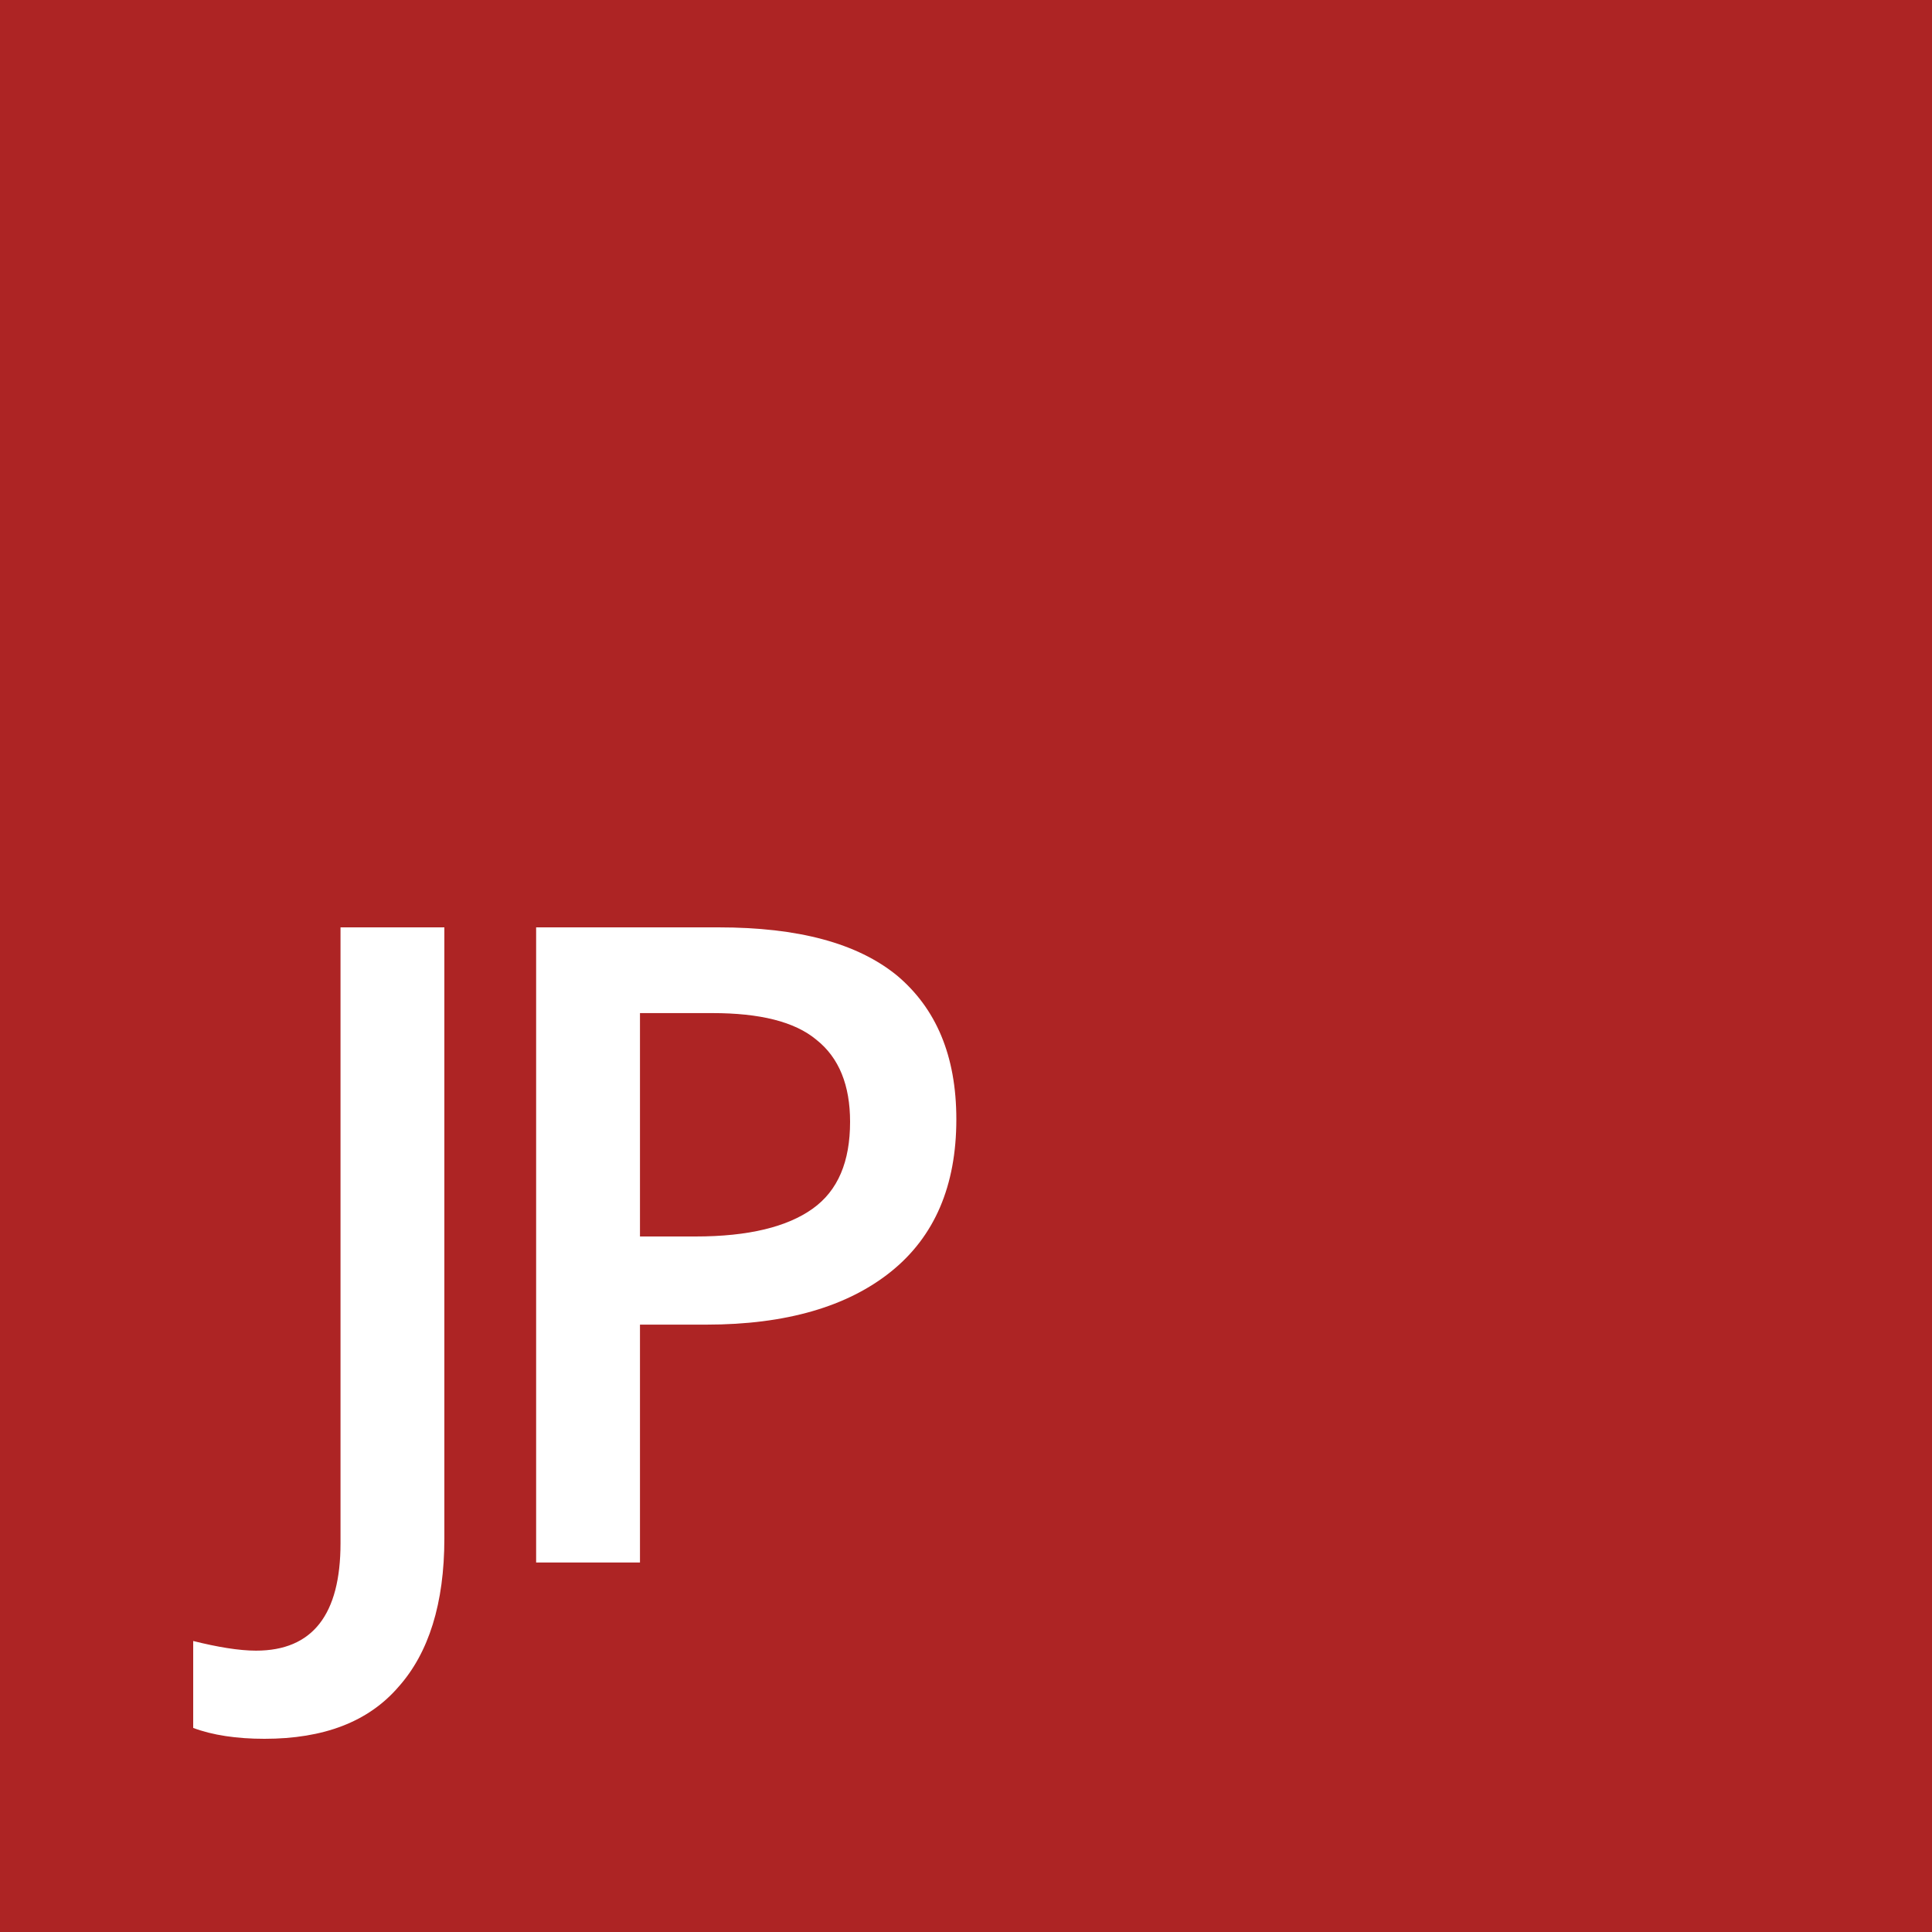 <?xml version="1.0" encoding="utf-8"?>
<!-- Generator: Adobe Illustrator 18.1.1, SVG Export Plug-In . SVG Version: 6.00 Build 0)  -->
<svg version="1.1" id="Layer_1" xmlns="http://www.w3.org/2000/svg" xmlns:xlink="http://www.w3.org/1999/xlink" x="0px" y="0px"
	 width="160px" height="160px" viewBox="0 0 160 160" enable-background="new 0 0 160 160" xml:space="preserve">
<rect fill="#AD2424" width="160" height="160"/>
<g>
	<path fill="#FFFFFF" d="M21.9,144c-2.3,0-4.3-0.3-5.9-0.9v-7.2c2,0.5,3.8,0.8,5.2,0.8c4.7,0,7-3,7-8.9V76.8h8.6v50.6
		c0,5.4-1.3,9.5-3.8,12.3C30.5,142.6,26.8,144,21.9,144z"/>
</g>
<g>
	<path fill="#FFFFFF" d="M79.2,92.7c0,5.5-1.8,9.7-5.4,12.6c-3.6,2.9-8.7,4.4-15.3,4.4H53v19.7h-8.6V76.8h15.1
		c6.6,0,11.5,1.3,14.8,4C77.5,83.5,79.2,87.4,79.2,92.7z M53,102.4h4.6c4.4,0,7.6-0.8,9.7-2.3c2.1-1.5,3.1-3.9,3.1-7.2
		c0-3-0.9-5.3-2.8-6.8c-1.8-1.5-4.7-2.2-8.6-2.2h-6V102.4z"/>
</g>
</svg>
